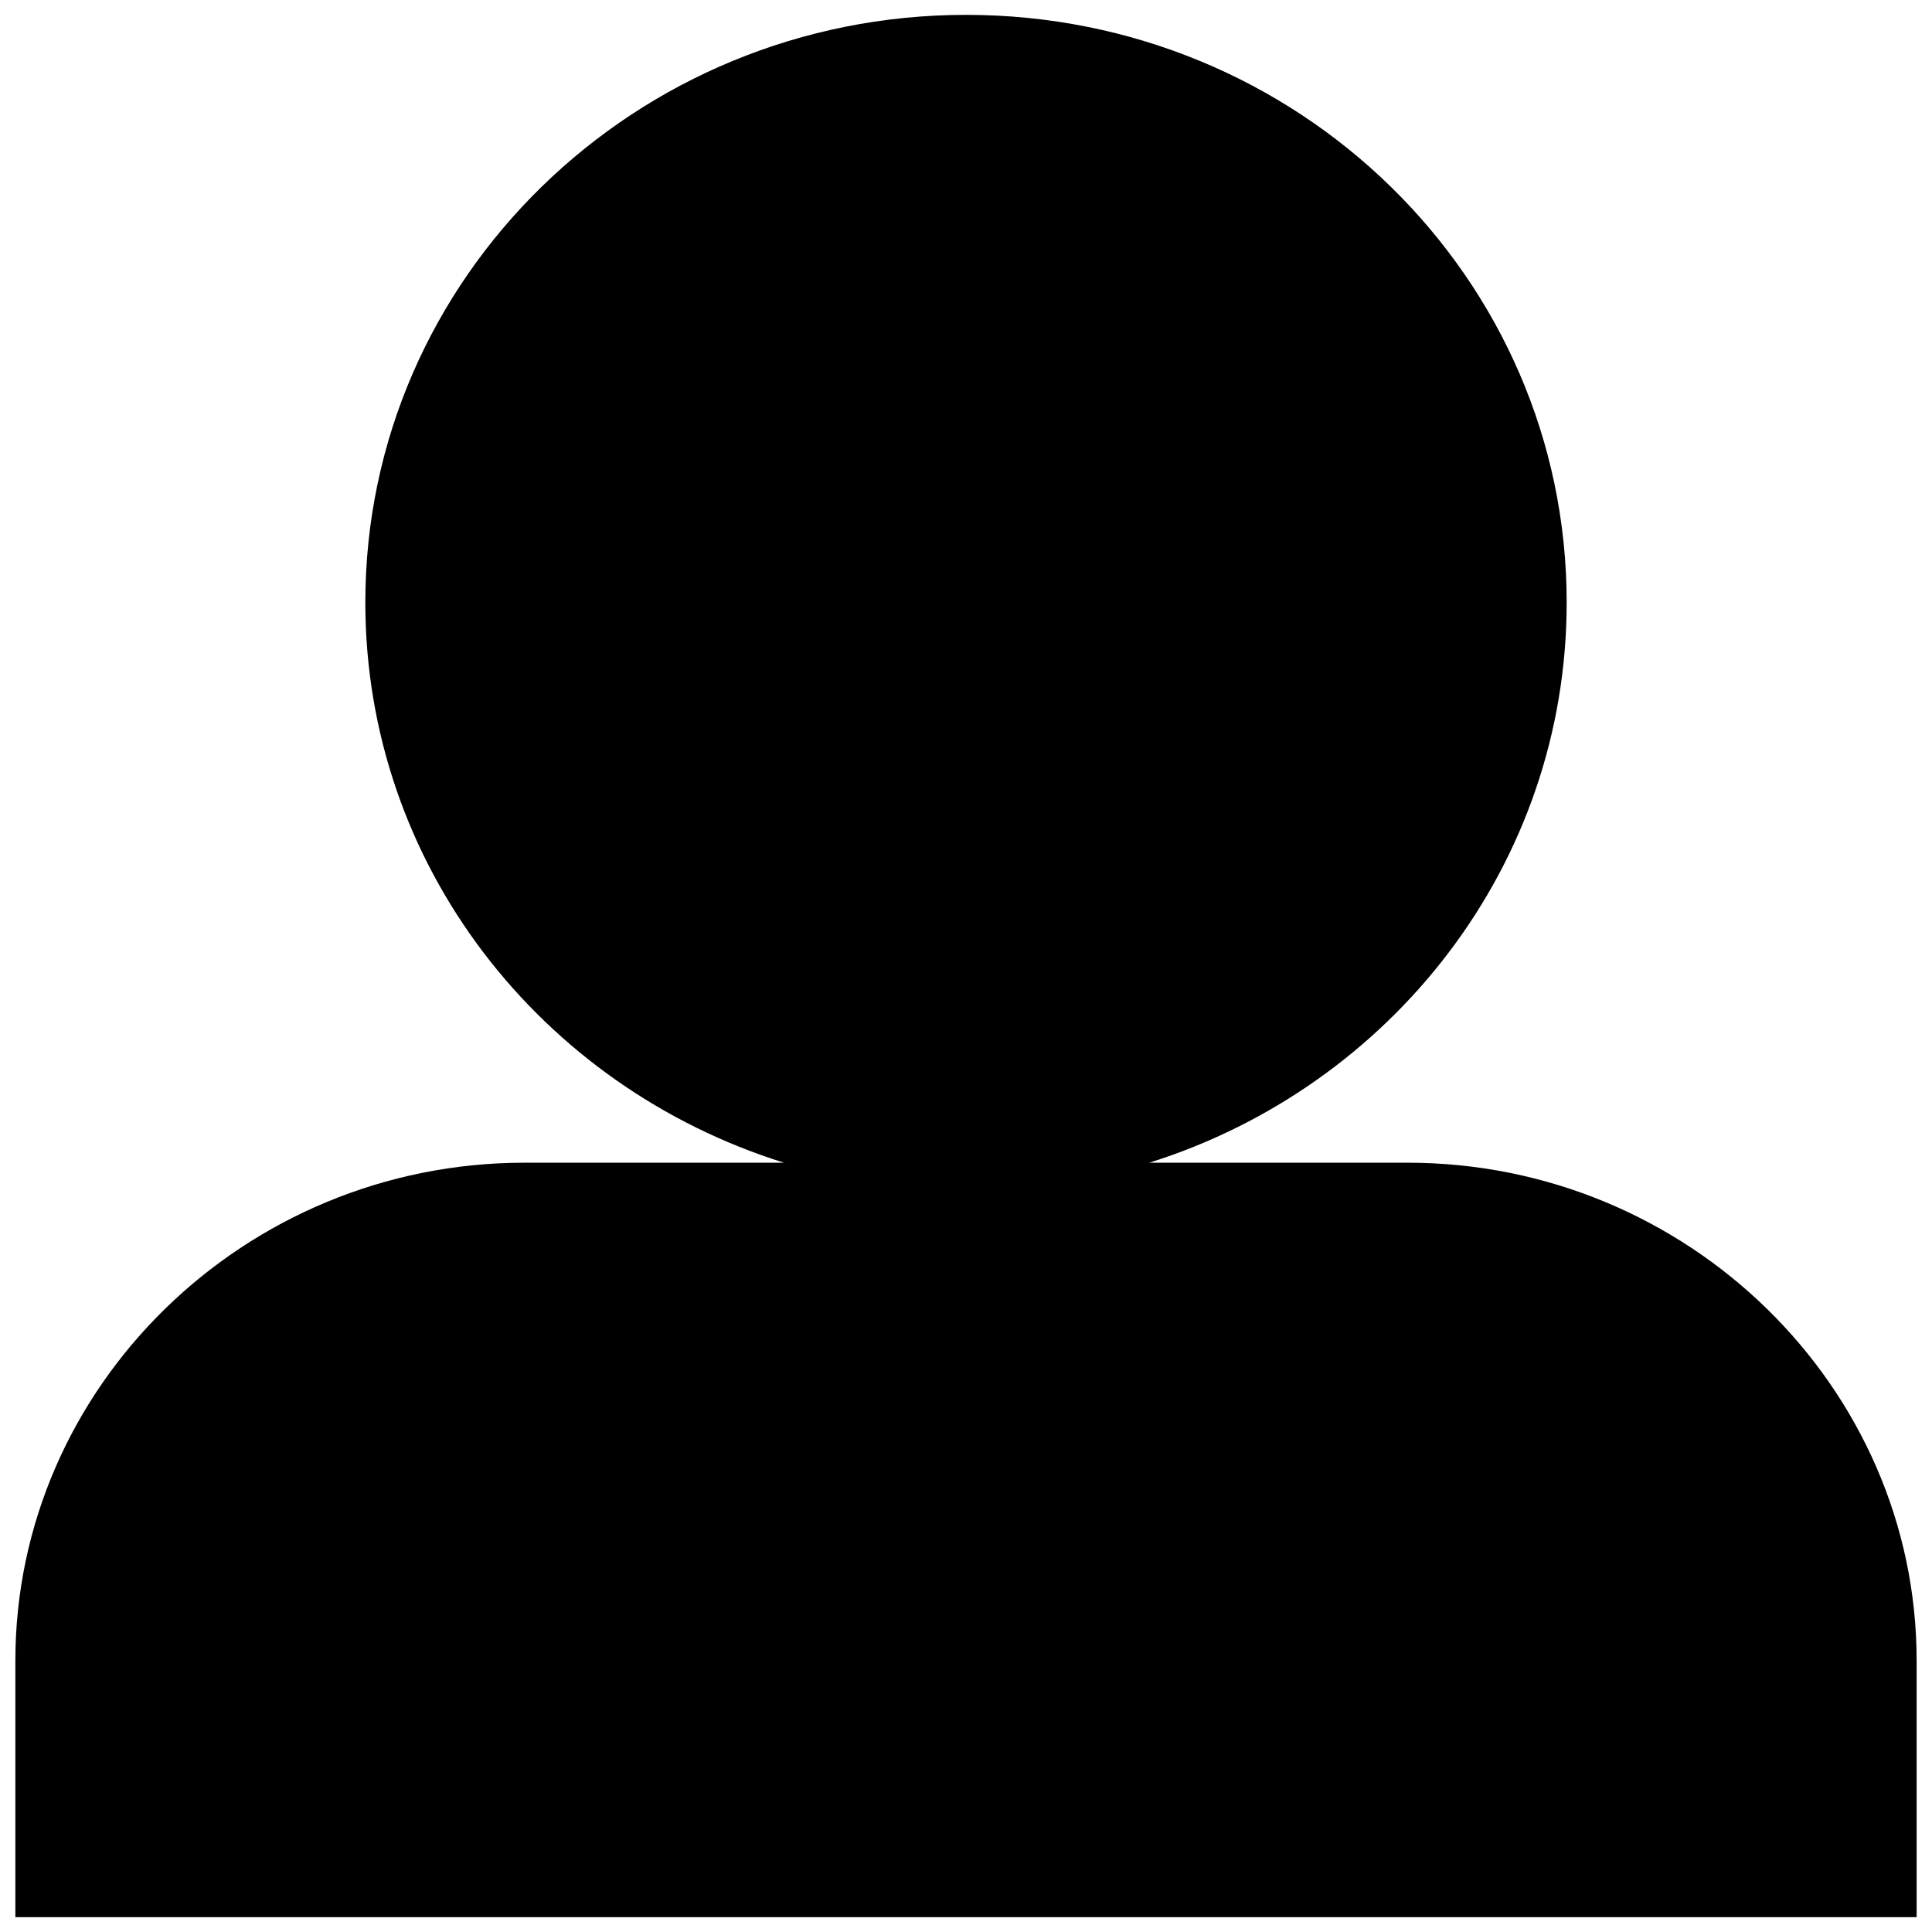 <?xml version="1.0" encoding="iso-8859-1"?>
<!-- Generator: Adobe Illustrator 21.0.0, SVG Export Plug-In . SVG Version: 6.00 Build 0)  -->
<svg version="1.1" id="Layer_1" xmlns="http://www.w3.org/2000/svg" xmlns:xlink="http://www.w3.org/1999/xlink" x="0px" y="0px"
	 viewBox="0 0 65 65" style="enable-background:new 0 0 65 65;" xml:space="preserve">
<path d="M64.483,55.872V64.5H0.517v-8.628c0-9.215,7.706-16.754,17.126-16.754h8.734C18.2,36.563,12.291,29.107,12.291,20.269
	C12.291,9.338,21.368,0.5,32.5,0.5c11.175,0,20.209,8.838,20.209,19.769c0,8.838-5.908,16.293-14.043,18.849h8.692
	C56.776,39.118,64.483,46.657,64.483,55.872z"/>
<rect x="0" y="0" style="display:none;opacity:0.5;fill:#00FF00;" width="65" height="65"/>
</svg>

